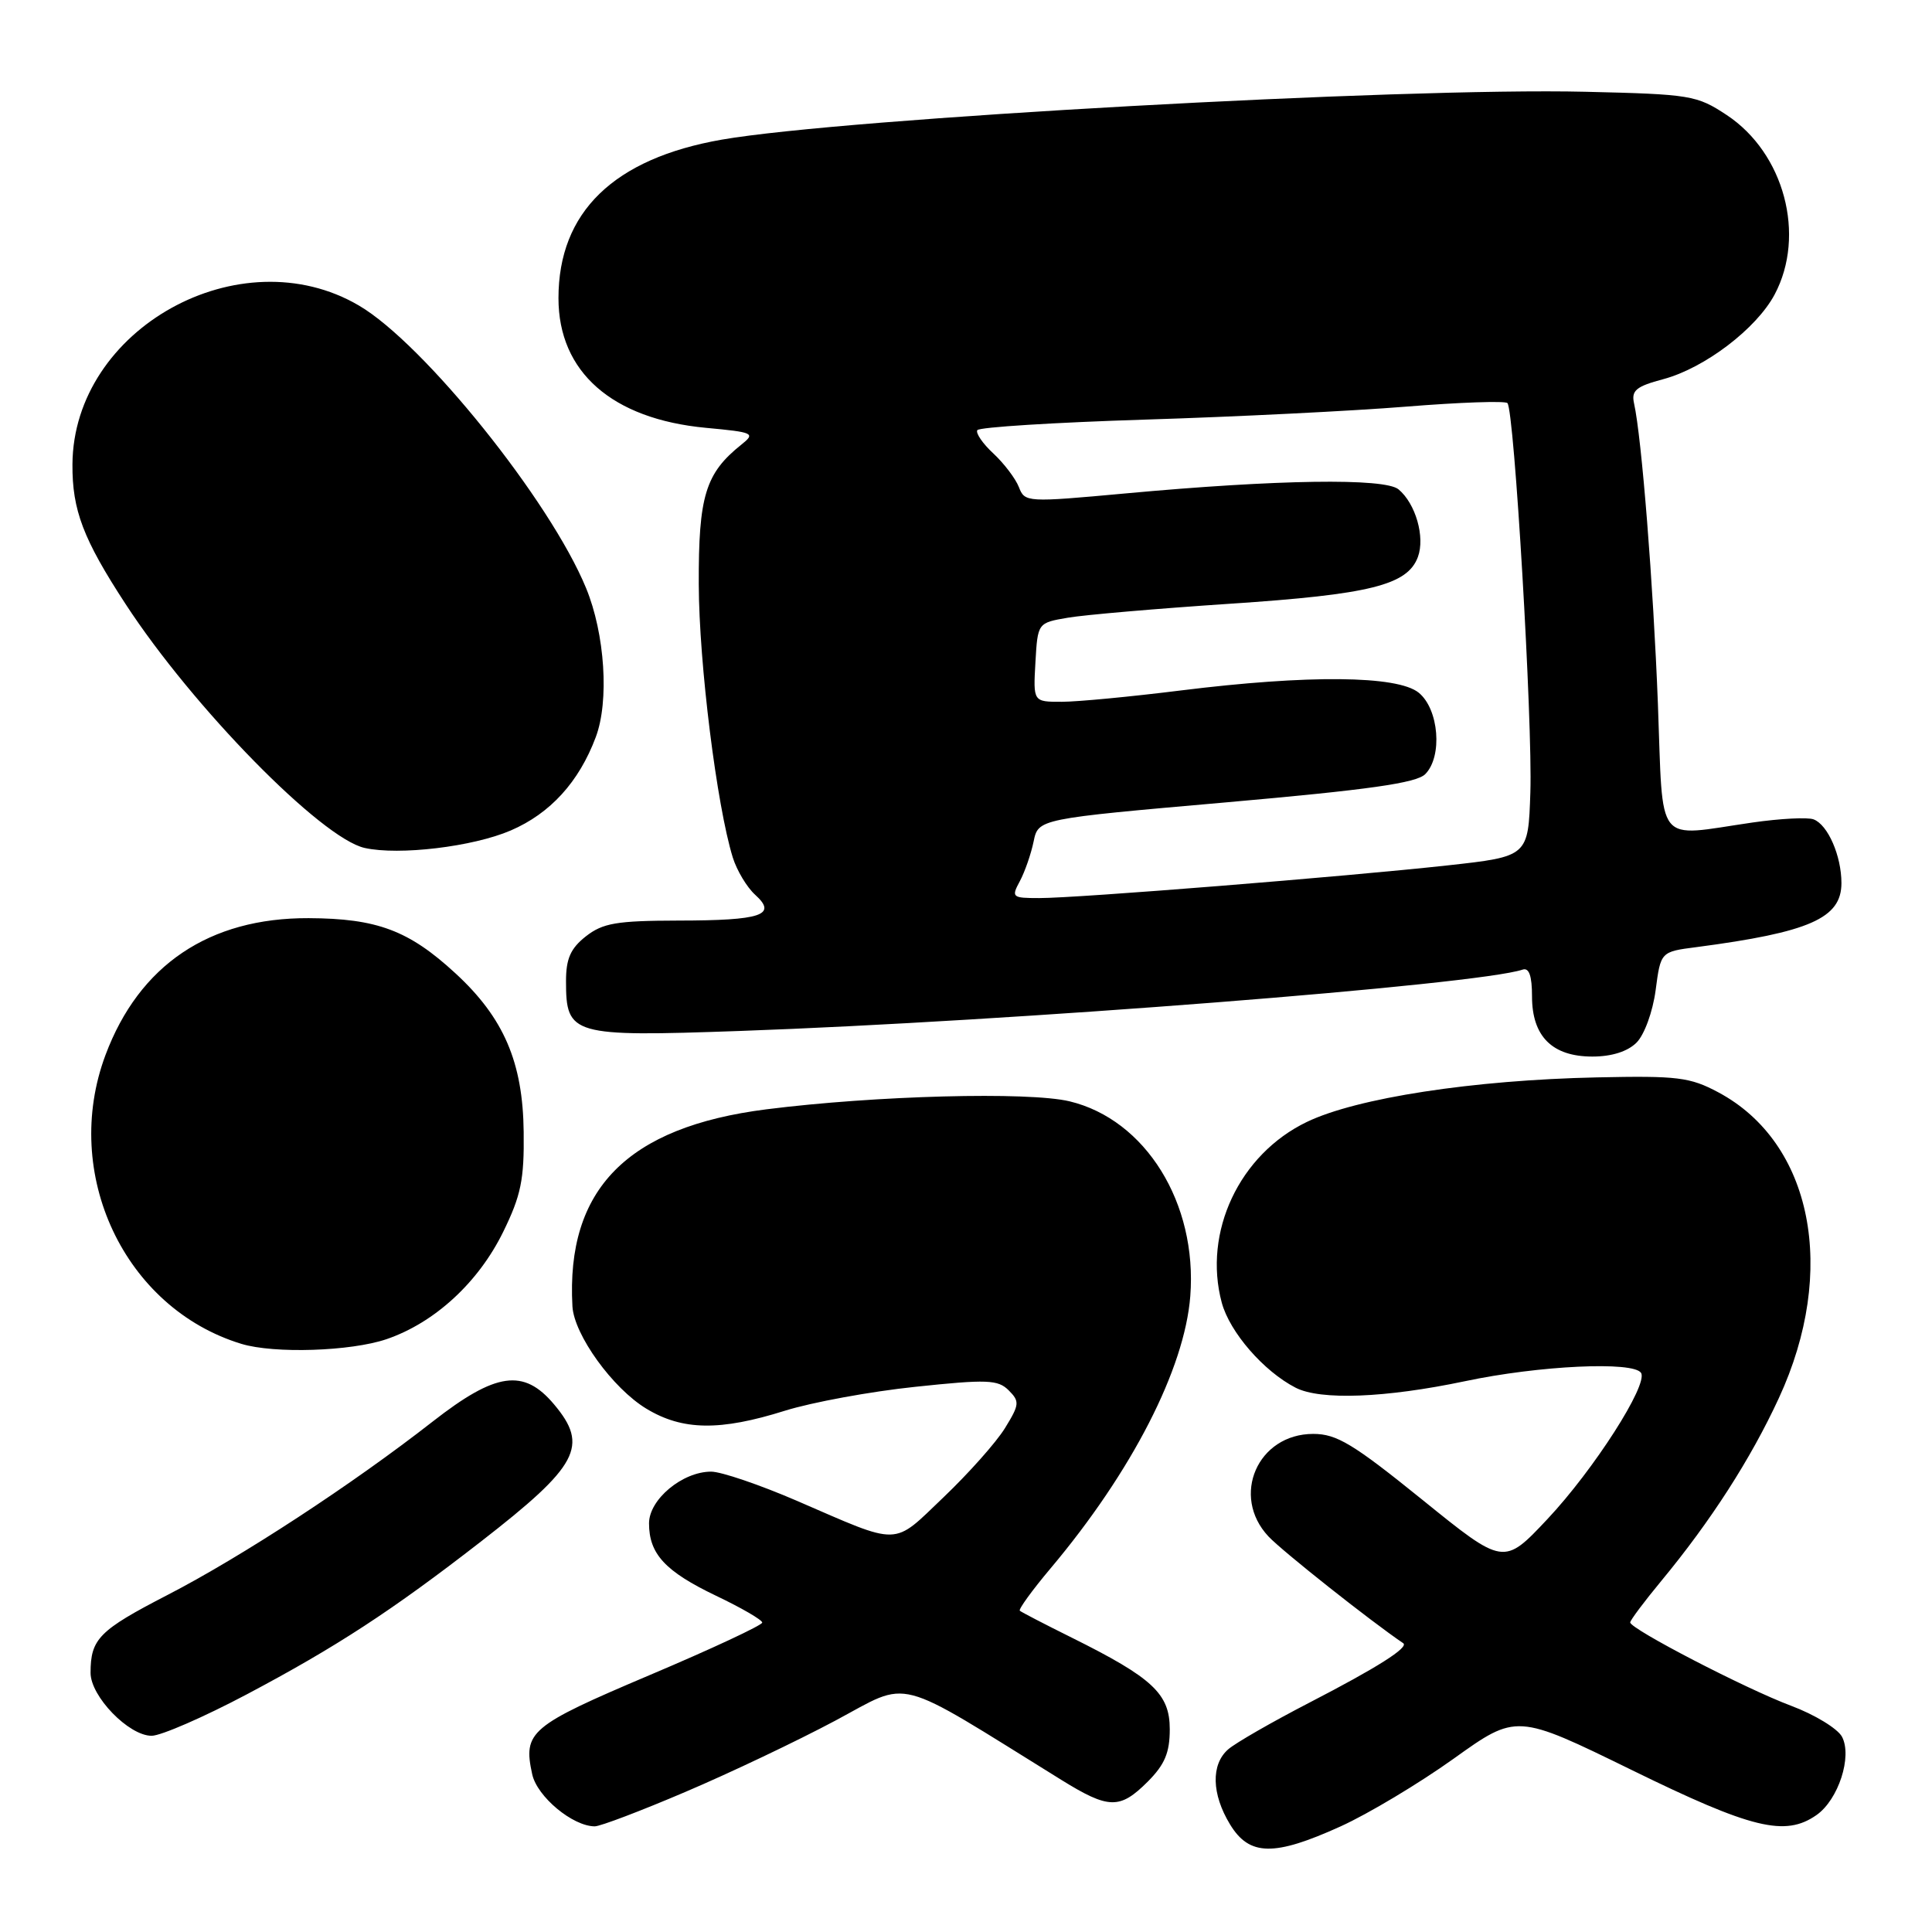 <?xml version="1.0" encoding="UTF-8" standalone="no"?>
<!DOCTYPE svg PUBLIC "-//W3C//DTD SVG 1.1//EN" "http://www.w3.org/Graphics/SVG/1.1/DTD/svg11.dtd" >
<svg xmlns="http://www.w3.org/2000/svg" xmlns:xlink="http://www.w3.org/1999/xlink" version="1.1" viewBox="0 0 256 256">
 <g >
 <path fill="currentColor"
d=" M 177.65 242.00 C 181.29 240.35 188.02 236.32 192.61 233.04 C 200.95 227.07 200.95 227.07 216.20 234.53 C 232.12 242.33 236.55 243.41 240.70 240.50 C 243.60 238.47 245.46 232.73 244.07 230.12 C 243.48 229.04 240.45 227.19 237.32 226.02 C 231.31 223.77 216.04 215.86 216.01 214.98 C 216.01 214.70 217.86 212.22 220.13 209.48 C 226.68 201.56 231.98 193.33 235.71 185.25 C 243.52 168.36 240.16 151.41 227.69 144.74 C 223.92 142.73 222.30 142.53 211.58 142.76 C 195.18 143.11 179.76 145.48 173.15 148.67 C 164.22 152.97 159.38 163.27 161.89 172.61 C 162.95 176.53 167.45 181.71 171.68 183.88 C 174.97 185.57 183.59 185.23 194.10 183.02 C 203.96 180.93 216.48 180.35 217.45 181.92 C 218.41 183.47 211.18 194.76 205.04 201.29 C 199.25 207.45 199.25 207.45 188.46 198.72 C 179.29 191.31 177.12 190.00 174.01 190.00 C 166.64 190.00 163.05 198.23 168.08 203.59 C 169.90 205.53 181.60 214.80 185.93 217.73 C 186.73 218.28 182.50 220.96 173.50 225.61 C 168.55 228.17 163.71 230.95 162.75 231.79 C 160.44 233.79 160.54 237.73 162.99 241.75 C 165.55 245.95 168.82 246.01 177.65 242.00 Z  M 90.81 237.44 C 96.69 234.94 105.63 230.69 110.67 228.00 C 120.82 222.59 118.12 221.89 140.61 235.83 C 146.92 239.74 148.38 239.77 152.08 236.08 C 154.34 233.81 155.00 232.24 155.00 229.13 C 155.00 224.43 152.74 222.33 142.00 216.99 C 138.43 215.22 135.33 213.61 135.13 213.43 C 134.93 213.25 136.77 210.71 139.22 207.80 C 149.98 195.01 156.97 181.38 157.72 171.74 C 158.67 159.43 151.80 148.35 141.72 145.93 C 136.27 144.63 116.02 145.16 101.56 146.99 C 83.10 149.33 74.99 157.57 75.85 173.10 C 76.07 176.87 81.18 183.96 85.65 186.66 C 90.44 189.56 95.41 189.63 104.00 186.93 C 107.58 185.81 115.35 184.38 121.28 183.76 C 130.82 182.75 132.24 182.81 133.66 184.23 C 135.13 185.70 135.09 186.11 133.16 189.24 C 132.01 191.11 128.35 195.22 125.03 198.39 C 118.18 204.92 119.51 204.89 105.58 198.86 C 100.67 196.74 95.56 195.00 94.23 195.00 C 90.43 195.00 86.00 198.68 86.00 201.85 C 86.00 205.91 88.14 208.22 94.89 211.45 C 98.25 213.05 101.00 214.65 101.00 215.00 C 101.00 215.35 94.26 218.50 86.01 221.99 C 70.20 228.70 69.29 229.47 70.52 235.10 C 71.17 238.07 75.88 241.99 78.81 242.00 C 79.54 242.00 84.94 239.95 90.81 237.44 Z  M 32.72 224.50 C 44.54 218.24 51.95 213.41 63.73 204.26 C 76.67 194.21 78.06 191.60 73.41 186.08 C 69.39 181.30 65.72 181.82 57.35 188.35 C 46.72 196.66 32.03 206.27 22.18 211.35 C 13.12 216.03 12.00 217.16 12.00 221.66 C 12.00 224.78 17.06 230.00 20.09 230.00 C 21.32 230.00 27.00 227.53 32.72 224.50 Z  M 51.21 177.45 C 57.59 175.27 63.39 169.94 66.68 163.22 C 69.03 158.42 69.47 156.30 69.39 150.00 C 69.29 140.76 66.76 134.87 60.35 128.97 C 54.18 123.28 49.96 121.70 40.89 121.66 C 27.73 121.61 18.44 127.87 13.98 139.79 C 8.09 155.52 16.48 173.35 31.99 178.07 C 36.34 179.39 46.46 179.06 51.21 177.45 Z  M 216.85 138.15 C 217.89 137.11 219.00 134.06 219.38 131.21 C 220.05 126.11 220.05 126.11 224.78 125.50 C 239.77 123.53 244.00 121.67 244.00 117.02 C 244.00 113.41 242.21 109.29 240.31 108.57 C 239.53 108.27 235.88 108.46 232.20 108.99 C 219.16 110.88 220.41 112.44 219.68 93.25 C 219.07 77.42 217.53 57.97 216.52 53.45 C 216.14 51.74 216.79 51.20 220.40 50.24 C 225.88 48.77 232.74 43.55 235.15 39.02 C 239.32 31.17 236.42 20.29 228.81 15.25 C 224.83 12.62 224.03 12.49 210.08 12.16 C 185.77 11.58 111.79 15.69 95.66 18.50 C 81.32 21.00 74.00 28.10 74.00 39.51 C 74.00 49.29 81.09 55.52 93.54 56.69 C 99.88 57.28 100.13 57.40 98.24 58.91 C 93.47 62.72 92.55 65.72 92.59 77.41 C 92.62 87.89 94.97 106.75 97.10 113.63 C 97.64 115.35 98.97 117.57 100.06 118.56 C 103.04 121.25 100.92 121.97 89.88 121.98 C 81.69 122.00 79.88 122.31 77.63 124.07 C 75.60 125.67 75.00 127.03 75.00 130.00 C 75.00 137.18 75.73 137.39 97.97 136.61 C 133.79 135.35 195.77 130.50 201.75 128.48 C 202.61 128.19 203.00 129.30 203.00 132.03 C 203.00 137.33 205.68 140.00 211.00 140.00 C 213.56 140.00 215.67 139.33 216.85 138.15 Z  M 67.68 110.04 C 72.91 107.79 76.72 103.61 78.94 97.68 C 80.74 92.91 80.16 84.00 77.66 77.93 C 72.90 66.35 56.15 45.51 47.55 40.48 C 31.84 31.27 9.71 43.54 9.60 61.53 C 9.56 67.59 11.02 71.43 16.64 80.04 C 25.56 93.72 42.59 111.09 48.33 112.36 C 52.88 113.37 62.67 112.20 67.68 110.04 Z  M 135.14 116.75 C 135.80 115.51 136.62 113.15 136.96 111.50 C 137.58 108.50 137.58 108.50 162.44 106.32 C 181.37 104.65 187.67 103.76 188.85 102.58 C 191.17 100.25 190.67 93.96 187.98 91.78 C 185.16 89.50 173.34 89.39 156.46 91.49 C 149.88 92.31 142.79 92.99 140.70 92.99 C 136.90 93.00 136.90 93.00 137.20 87.76 C 137.50 82.53 137.50 82.53 141.50 81.85 C 143.70 81.47 153.36 80.64 162.97 80.00 C 181.53 78.77 186.50 77.53 187.88 73.80 C 188.85 71.16 187.58 66.73 185.31 64.84 C 183.47 63.32 169.25 63.53 149.15 65.38 C 136.05 66.58 135.79 66.57 135.01 64.55 C 134.57 63.42 133.05 61.42 131.64 60.10 C 130.22 58.79 129.26 57.39 129.50 57.00 C 129.74 56.60 139.74 55.98 151.72 55.60 C 163.70 55.23 179.28 54.45 186.34 53.88 C 193.40 53.31 199.43 53.10 199.74 53.41 C 200.65 54.31 203.09 95.71 202.78 105.00 C 202.50 113.49 202.50 113.49 191.81 114.67 C 178.23 116.16 142.69 119.01 137.71 119.00 C 134.10 119.00 133.98 118.90 135.14 116.75 Z "/>
</g>
</svg>
